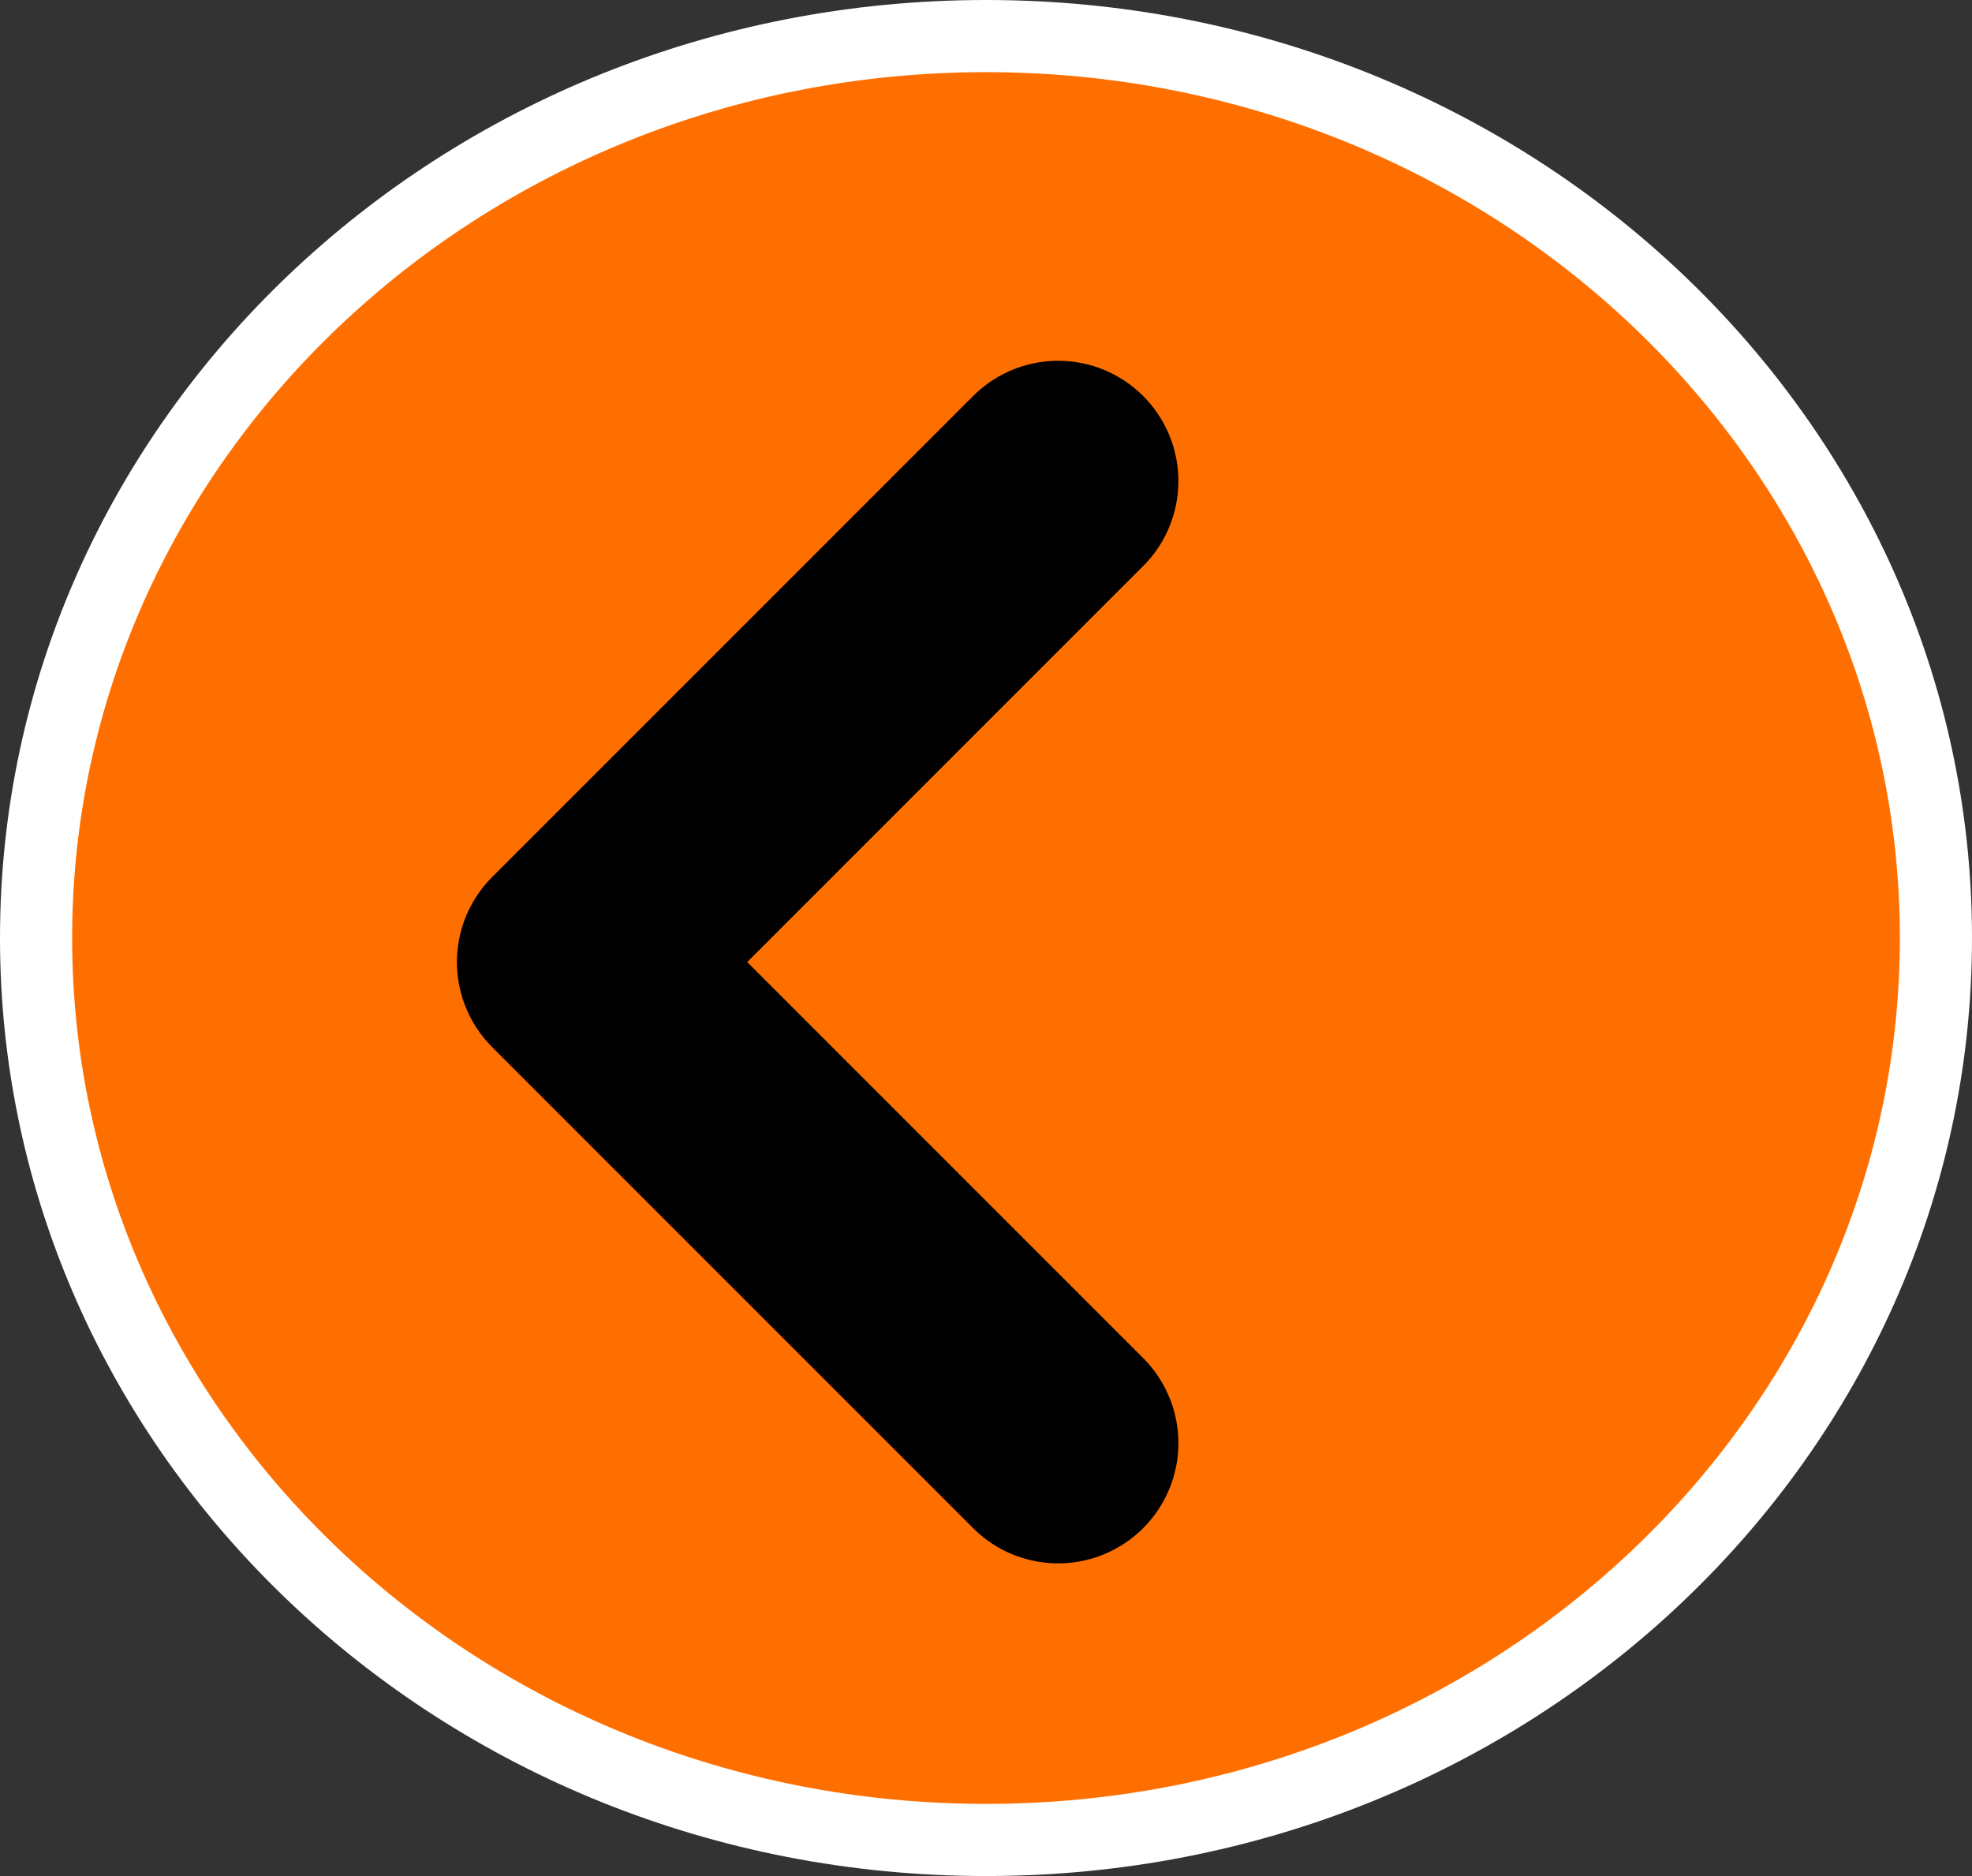 <svg width="41" height="39" viewBox="0 0 41 39" fill="none" xmlns="http://www.w3.org/2000/svg">
<rect x="0" y="0" width="41" height="39" fill="#333333" stroke="none"/>
<path d="M40.25 19.5C40.25 29.82 31.443 38.25 20.5 38.25C9.557 38.25 0.75 29.82 0.75 19.5C0.75 9.18 9.557 0.75 20.5 0.75C31.443 0.75 40.25 9.18 40.25 19.5Z" fill="#FF6F00" stroke="white" stroke-width="1.5"/>
<path d="M22 10L12 20L22 30" stroke="#010101" stroke-width="5" stroke-linecap="round" stroke-linejoin="round"/>
</svg>
